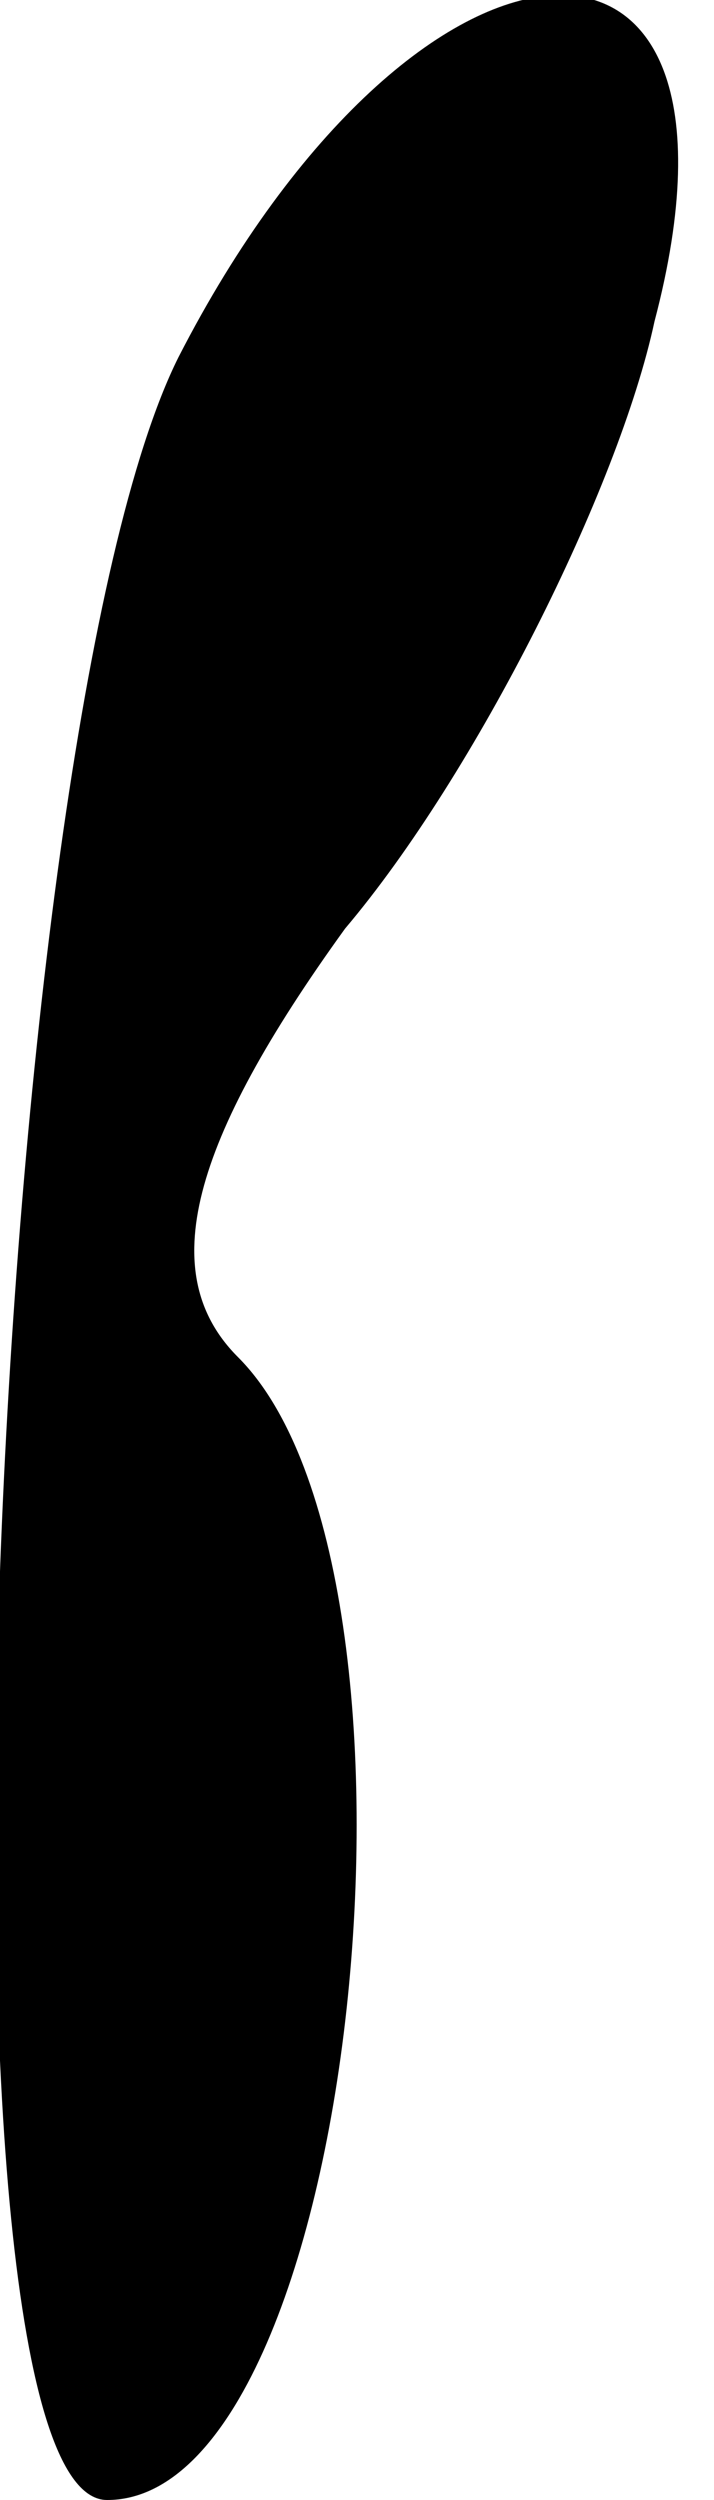 <?xml version="1.0" standalone="no"?>
<!DOCTYPE svg PUBLIC "-//W3C//DTD SVG 20010904//EN"
 "http://www.w3.org/TR/2001/REC-SVG-20010904/DTD/svg10.dtd">
<svg version="1.0" xmlns="http://www.w3.org/2000/svg"
 width="6pt" height="21pt" viewBox="0 0 6 21"
 preserveAspectRatio="xMidYMid meet">
<g transform="translate(0,21) scale(0.1,-0.1)"
fill="#000000" stroke="none">
<path fill="#000000" stroke="none" d="M15 180 c-16 -32 -22 -180 -6 -180 21
0 29 78 11 96 -7 7 -4 18 9 36 11 13 23 37 26 51 10 38 -20 36 -40 -3z"/>
</g>
</svg>

